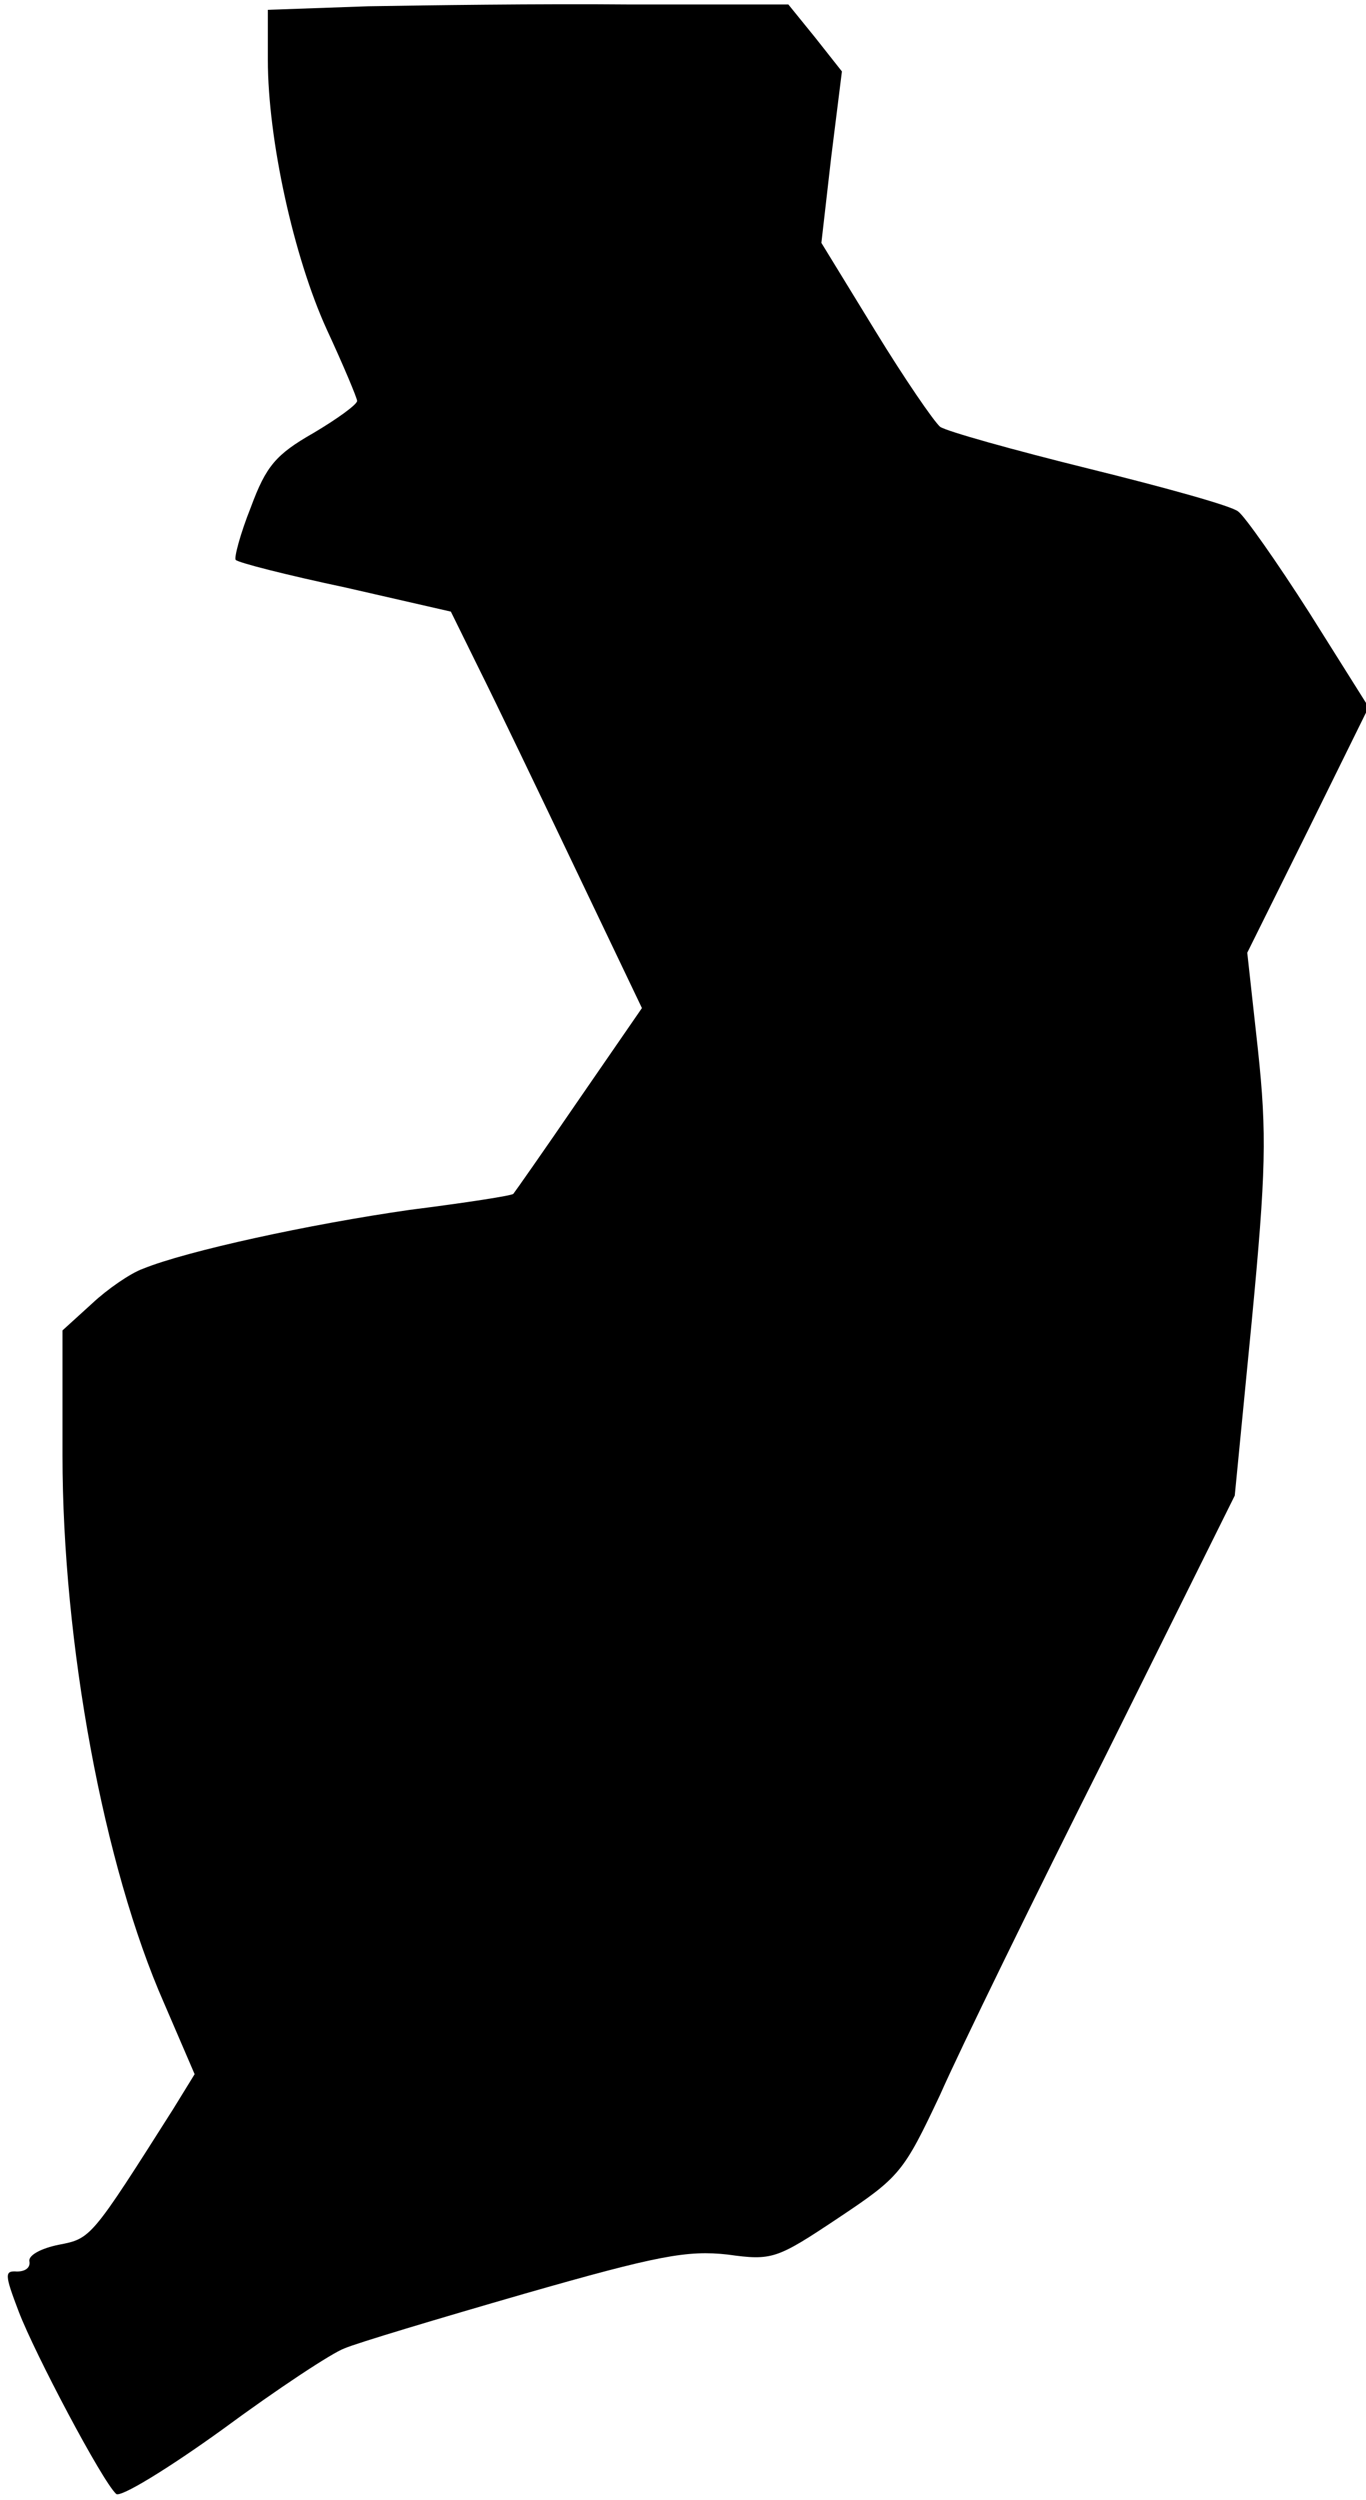 <?xml version="1.0" standalone="no"?>
<!DOCTYPE svg PUBLIC "-//W3C//DTD SVG 20010904//EN"
 "http://www.w3.org/TR/2001/REC-SVG-20010904/DTD/svg10.dtd">
<svg version="1.0" xmlns="http://www.w3.org/2000/svg"
 width="153pt" height="280pt" viewBox="0 0 153 280"
 preserveAspectRatio="xMidYMid meet">
<g transform="translate(0,280) scale(0.1,-0.1)"
fill="#000000" stroke="none">
<path fill="#000000" stroke="none" d="M413 2793 l-113 -4 0 -56 c0 -89 29
-221 66 -302 19 -41 34 -77 34 -80 0 -4 -22 -20 -49 -36 -42 -24 -53 -37 -70
-83 -12 -30 -19 -57 -17 -59 2 -3 57 -17 123 -31 l118 -27 32 -65 c18 -36 66
-136 107 -222 l75 -157 -71 -103 c-39 -57 -72 -104 -73 -105 -1 -2 -53 -10
-116 -18 -112 -16 -250 -46 -299 -66 -14 -5 -40 -23 -57 -39 l-33 -30 0 -140
c0 -210 46 -460 114 -614 l34 -79 -24 -39 c-92 -145 -92 -145 -128 -152 -20
-4 -35 -12 -33 -19 1 -7 -5 -11 -14 -11 -14 1 -14 -3 2 -45 18 -47 93 -189
109 -204 4 -5 58 28 119 72 61 45 123 86 137 91 14 6 104 33 201 61 150 43
183 49 228 44 50 -7 55 -5 124 41 69 46 73 51 114 138 22 50 106 222 186 381
l144 290 19 195 c16 168 17 210 7 304 l-12 109 68 137 68 138 -66 105 c-37 58
-73 109 -80 114 -6 6 -82 27 -167 48 -85 21 -160 42 -167 47 -7 6 -40 54 -73
108 l-60 98 11 96 12 96 -30 38 -30 37 -179 0 c-98 1 -230 -1 -291 -2z"/>
</g>
</svg>
